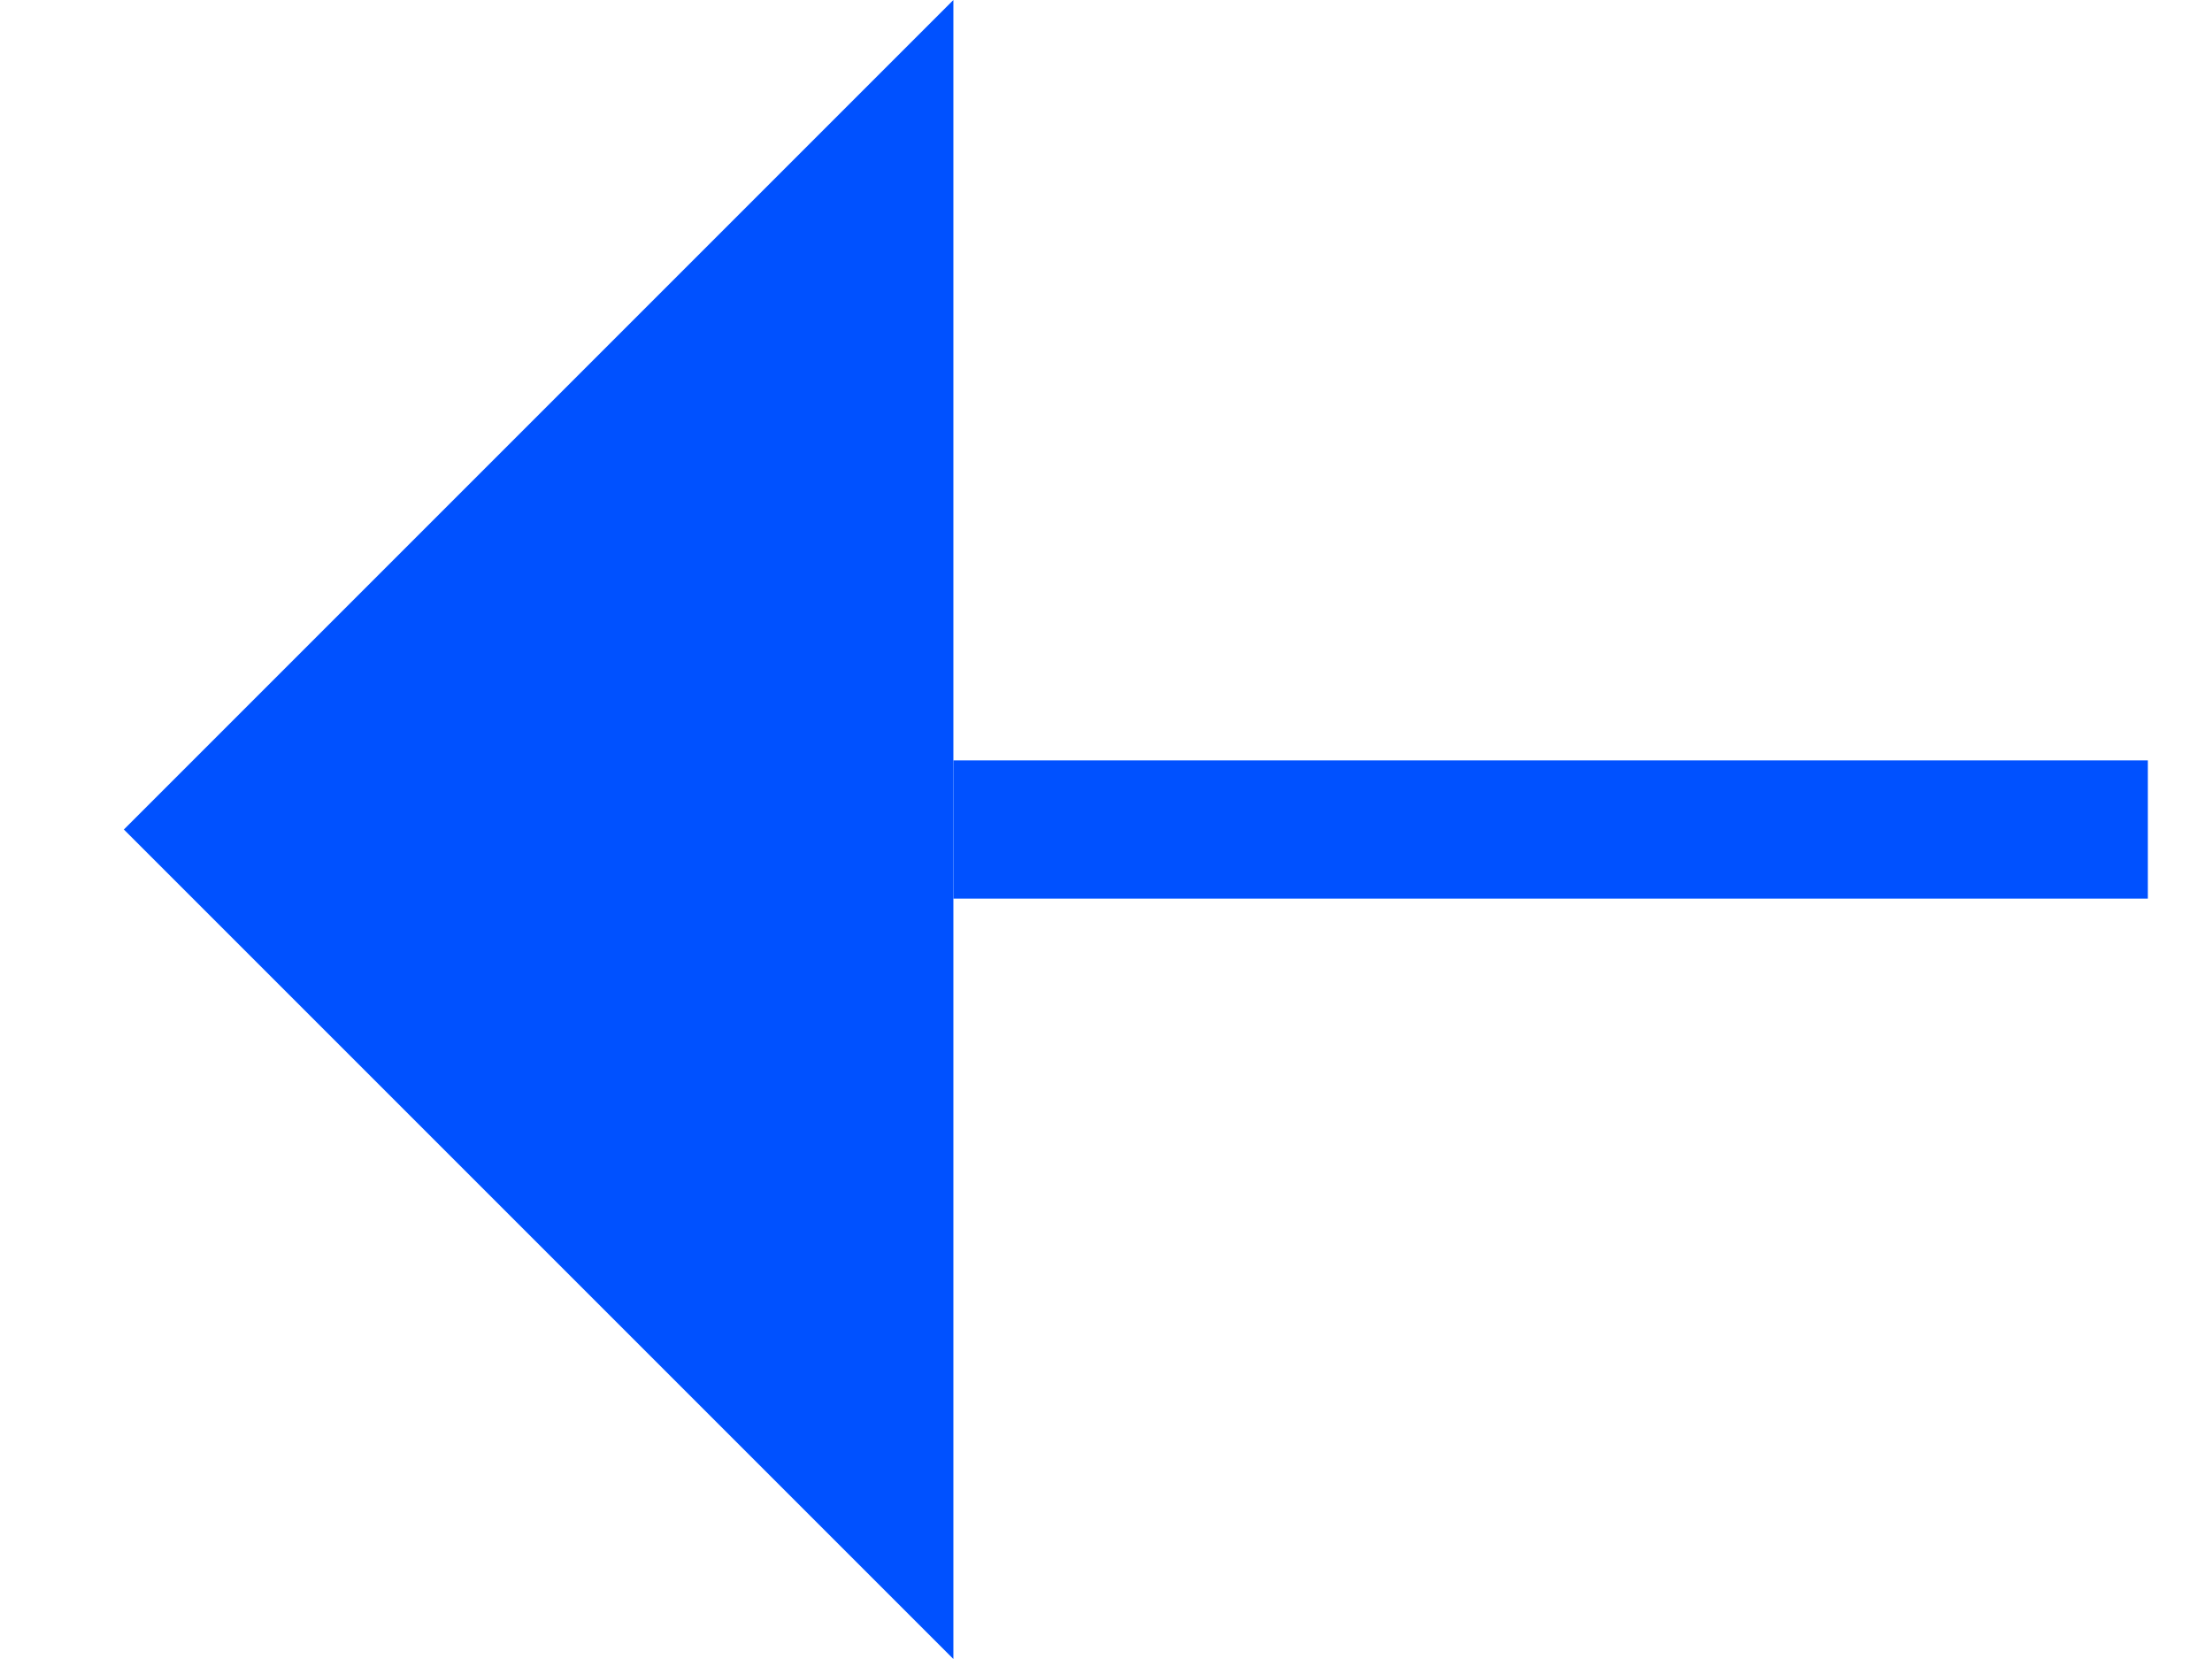 <svg width="16" height="12" viewBox="0 0 16 12" fill="none" xmlns="http://www.w3.org/2000/svg">
<path d="M0.896 6L6.896 12L6.896 -2.62268e-07L0.896 6Z" fill="#0051FF"/>
<path d="M6.896 6H15.536" stroke="#0051FF"/>
</svg>
